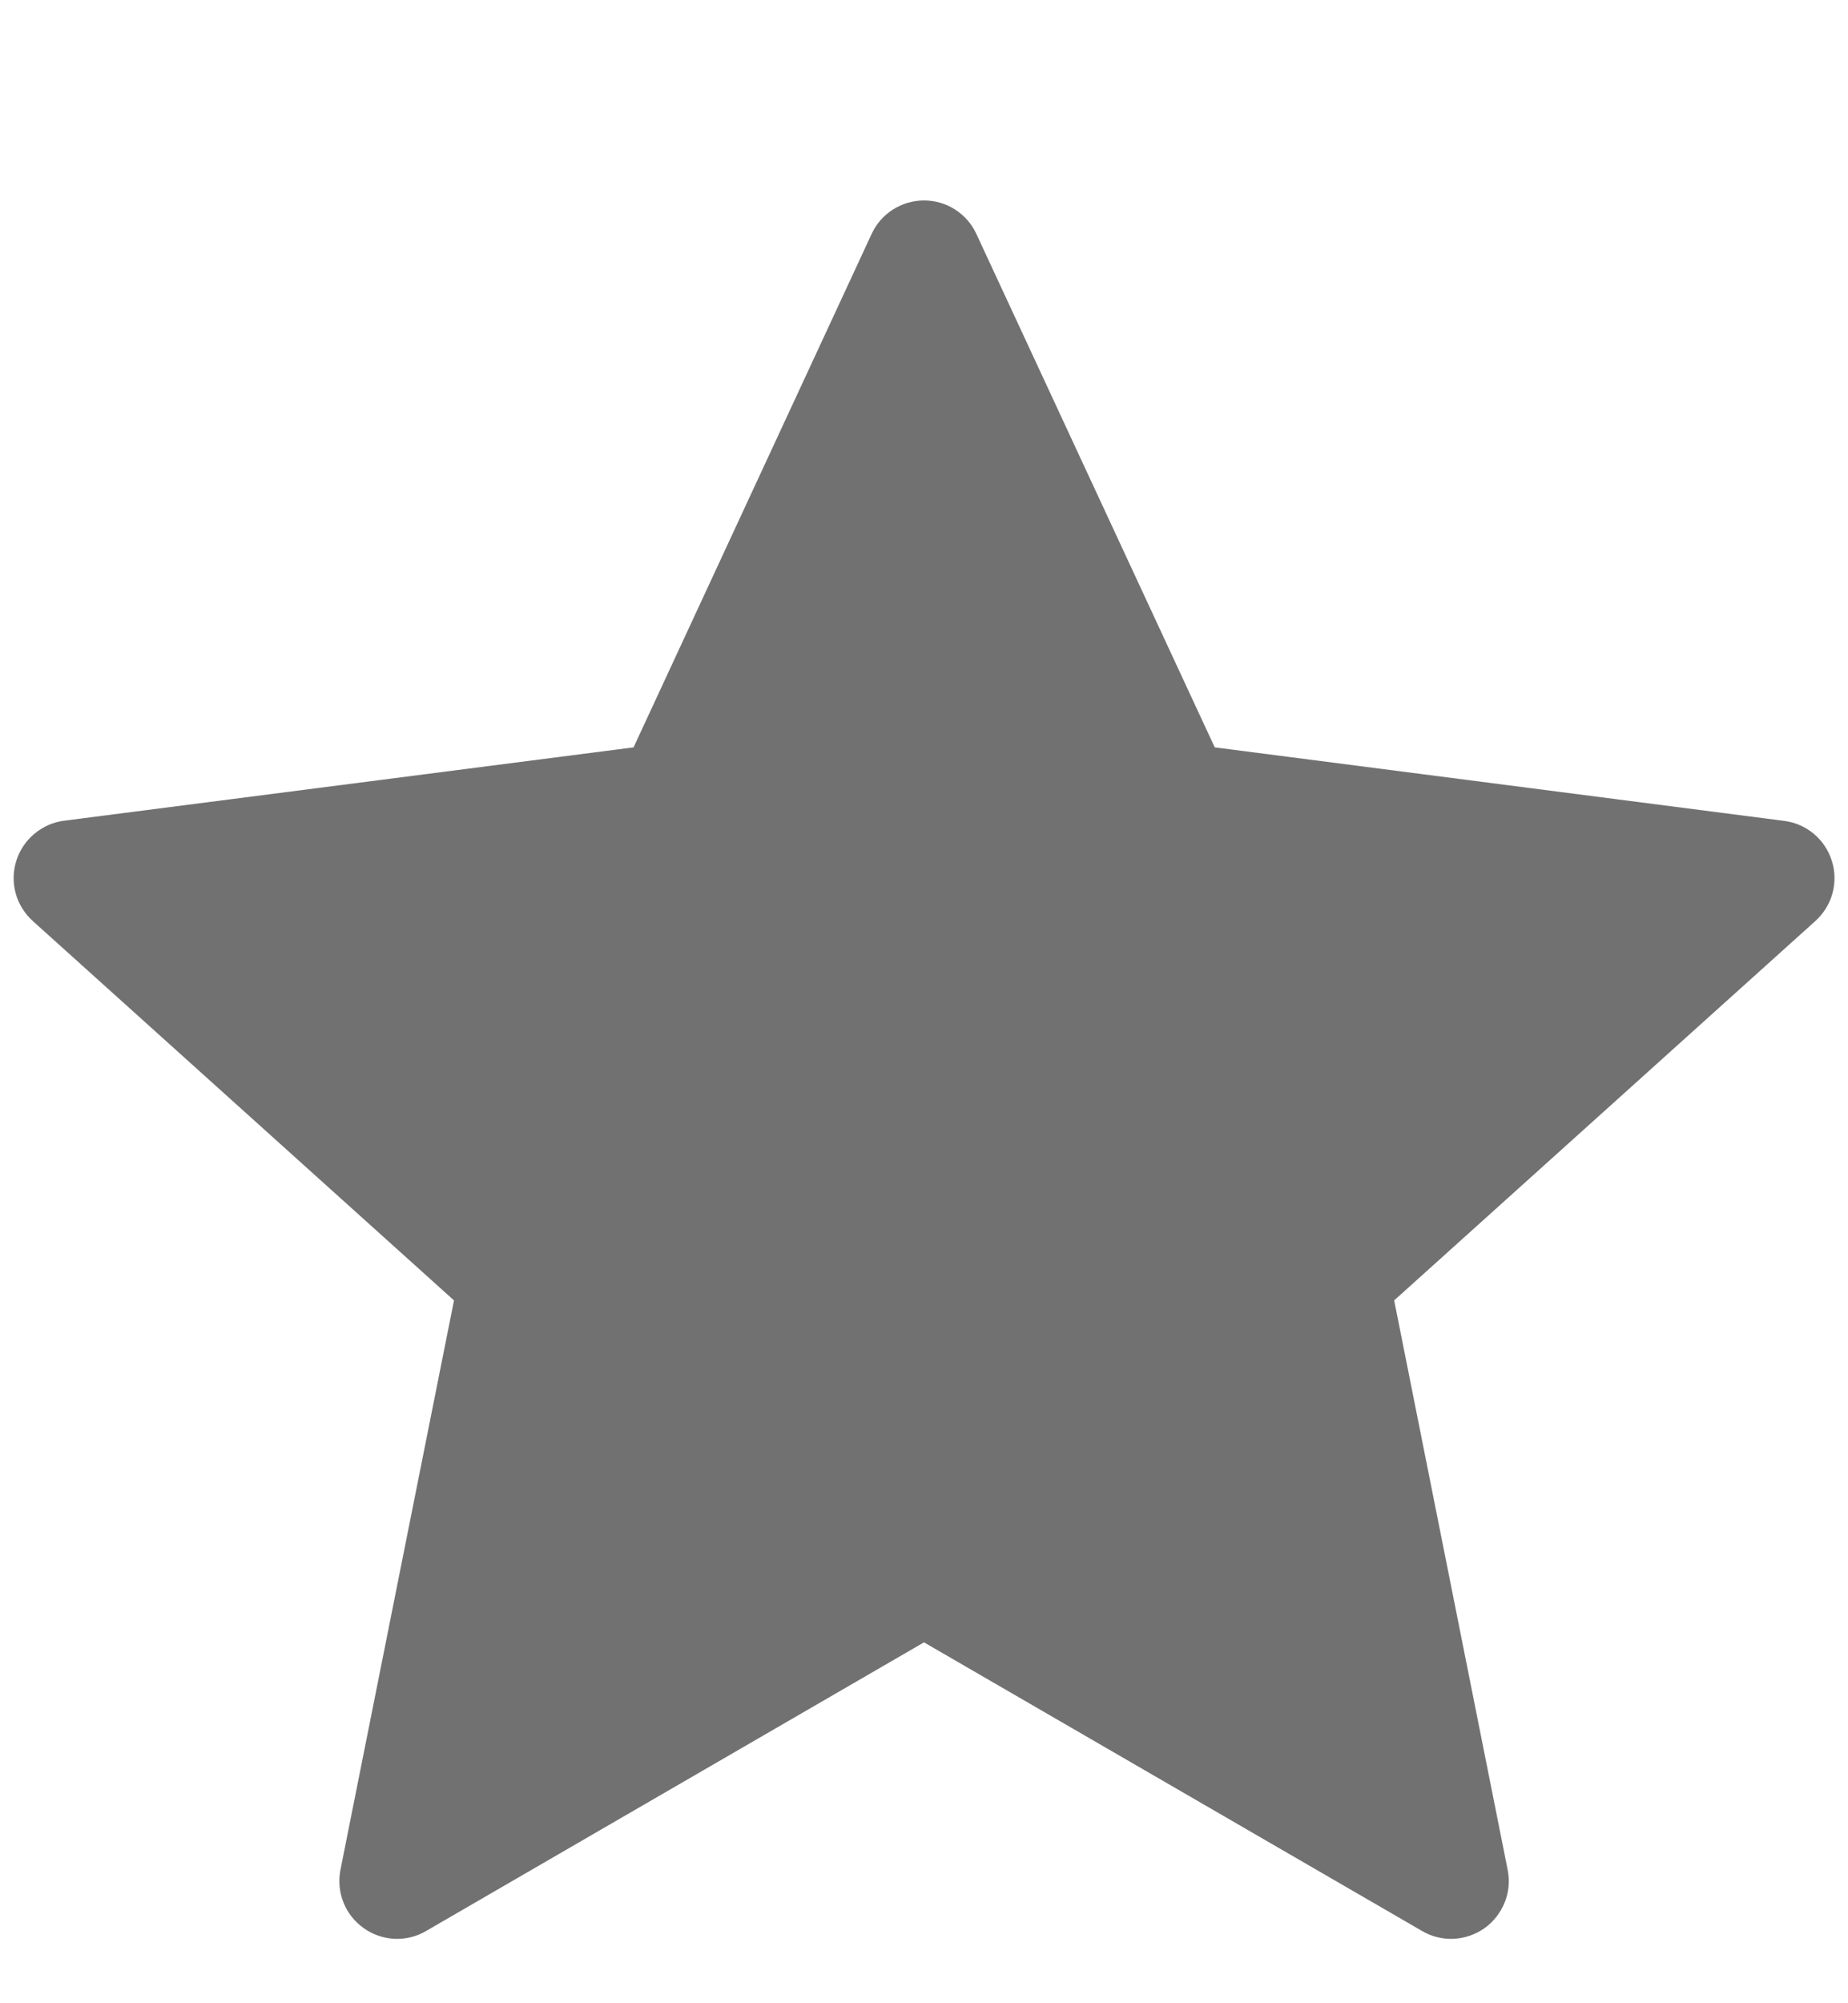 <svg width="12" height="13" viewBox="0 0 12 13" fill="none" xmlns="http://www.w3.org/2000/svg">
<g clip-path="url(#clip0_2_13821)">
<path fill-rule="evenodd" clip-rule="evenodd" d="M5.66 1.518L4.114 4.85L0.416 5.326C0.345 5.335 0.278 5.365 0.223 5.411C0.168 5.457 0.127 5.518 0.106 5.586C0.084 5.655 0.083 5.728 0.102 5.798C0.121 5.867 0.16 5.929 0.213 5.977L2.948 8.439L2.211 12.133C2.197 12.204 2.203 12.278 2.23 12.345C2.256 12.412 2.302 12.47 2.361 12.512C2.419 12.554 2.489 12.578 2.561 12.582C2.633 12.585 2.705 12.568 2.767 12.531L6 10.658L9.234 12.531C9.297 12.568 9.368 12.585 9.44 12.582C9.512 12.578 9.582 12.554 9.641 12.512C9.699 12.47 9.744 12.412 9.771 12.345C9.798 12.278 9.804 12.205 9.79 12.134L9.053 8.439L11.788 5.977C11.841 5.929 11.88 5.867 11.899 5.798C11.918 5.729 11.917 5.655 11.895 5.587C11.874 5.518 11.833 5.457 11.778 5.411C11.723 5.365 11.656 5.336 11.585 5.327L7.888 4.85L6.34 1.518C6.31 1.453 6.262 1.398 6.202 1.36C6.142 1.321 6.072 1.301 6 1.301C5.929 1.301 5.859 1.321 5.798 1.36C5.738 1.398 5.69 1.453 5.66 1.518H5.66Z" fill="#717171"/>
</g>
<defs>
<clipPath id="clip0_2_13821">
<rect width="12" height="12" fill="white" transform="translate(0 0.926)"/>
</clipPath>
</defs>
</svg>

